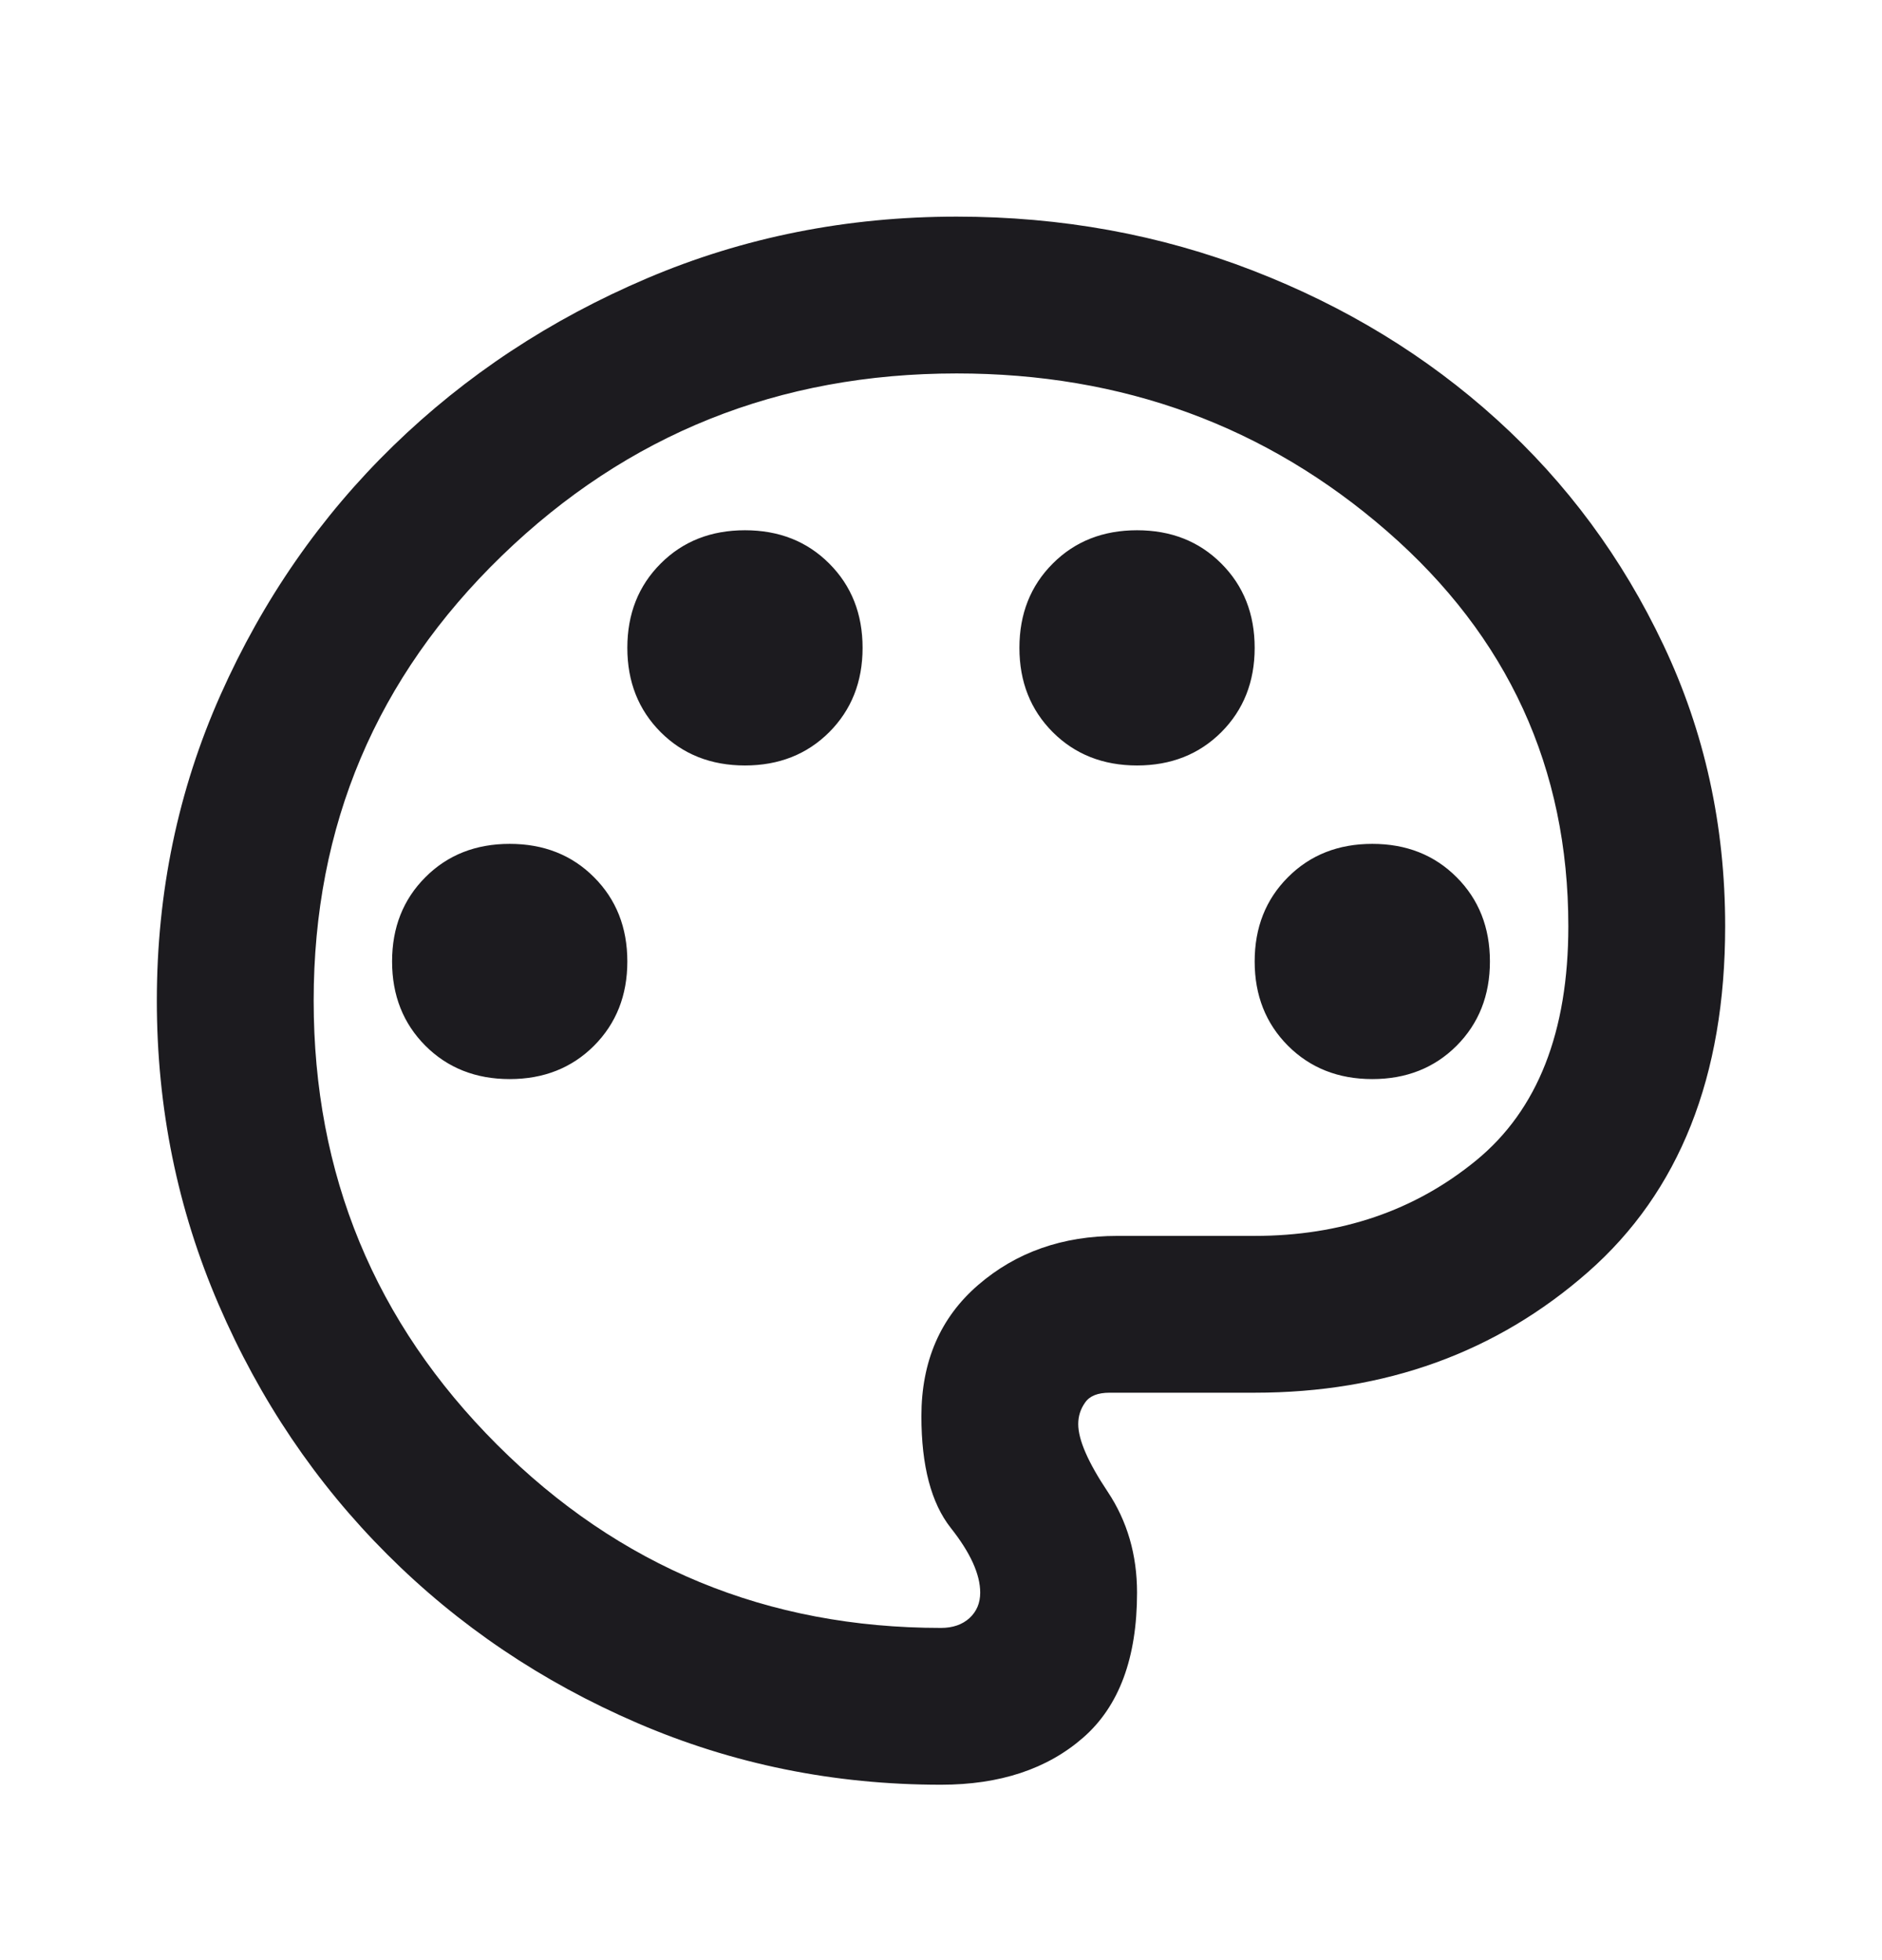 <svg width="24" height="25" viewBox="0 0 24 25" fill="none" xmlns="http://www.w3.org/2000/svg">
<mask id="mask0_797_27590" style="mask-type:alpha" maskUnits="userSpaceOnUse" x="0" y="0" width="24" height="25">
<rect y="0.763" width="24" height="24" fill="#D9D9D9"/>
</mask>
<g mask="url(#mask0_797_27590)">
<path d="M12 22.763C10.633 22.763 9.342 22.5 8.125 21.975C6.908 21.45 5.846 20.733 4.938 19.825C4.029 18.917 3.312 17.854 2.788 16.638C2.263 15.421 2 14.129 2 12.763C2 11.379 2.271 10.079 2.812 8.863C3.354 7.646 4.088 6.588 5.013 5.688C5.938 4.788 7.017 4.075 8.25 3.55C9.483 3.025 10.8 2.763 12.2 2.763C13.533 2.763 14.792 2.992 15.975 3.45C17.158 3.908 18.196 4.542 19.087 5.35C19.979 6.158 20.688 7.117 21.212 8.225C21.738 9.333 22 10.529 22 11.813C22 13.729 21.417 15.2 20.25 16.225C19.083 17.25 17.667 17.763 16 17.763H14.15C14 17.763 13.896 17.804 13.838 17.888C13.779 17.971 13.75 18.063 13.75 18.163C13.75 18.363 13.875 18.65 14.125 19.025C14.375 19.4 14.5 19.829 14.5 20.313C14.5 21.146 14.271 21.763 13.812 22.163C13.354 22.563 12.75 22.763 12 22.763ZM6.5 13.763C6.933 13.763 7.292 13.621 7.575 13.338C7.858 13.054 8 12.696 8 12.263C8 11.829 7.858 11.471 7.575 11.188C7.292 10.904 6.933 10.763 6.5 10.763C6.067 10.763 5.708 10.904 5.425 11.188C5.142 11.471 5 11.829 5 12.263C5 12.696 5.142 13.054 5.425 13.338C5.708 13.621 6.067 13.763 6.5 13.763ZM9.5 9.763C9.933 9.763 10.292 9.621 10.575 9.338C10.858 9.054 11 8.696 11 8.263C11 7.829 10.858 7.471 10.575 7.188C10.292 6.904 9.933 6.763 9.5 6.763C9.067 6.763 8.708 6.904 8.425 7.188C8.142 7.471 8 7.829 8 8.263C8 8.696 8.142 9.054 8.425 9.338C8.708 9.621 9.067 9.763 9.5 9.763ZM14.5 9.763C14.933 9.763 15.292 9.621 15.575 9.338C15.858 9.054 16 8.696 16 8.263C16 7.829 15.858 7.471 15.575 7.188C15.292 6.904 14.933 6.763 14.5 6.763C14.067 6.763 13.708 6.904 13.425 7.188C13.142 7.471 13 7.829 13 8.263C13 8.696 13.142 9.054 13.425 9.338C13.708 9.621 14.067 9.763 14.5 9.763ZM17.5 13.763C17.933 13.763 18.292 13.621 18.575 13.338C18.858 13.054 19 12.696 19 12.263C19 11.829 18.858 11.471 18.575 11.188C18.292 10.904 17.933 10.763 17.5 10.763C17.067 10.763 16.708 10.904 16.425 11.188C16.142 11.471 16 11.829 16 12.263C16 12.696 16.142 13.054 16.425 13.338C16.708 13.621 17.067 13.763 17.5 13.763ZM12 20.763C12.15 20.763 12.271 20.721 12.363 20.638C12.454 20.554 12.5 20.446 12.5 20.313C12.5 20.079 12.375 19.804 12.125 19.488C11.875 19.171 11.75 18.696 11.75 18.063C11.75 17.363 11.992 16.804 12.475 16.388C12.958 15.971 13.55 15.763 14.25 15.763H16C17.1 15.763 18.042 15.442 18.825 14.8C19.608 14.158 20 13.163 20 11.813C20 9.796 19.229 8.117 17.688 6.775C16.146 5.433 14.317 4.763 12.2 4.763C9.933 4.763 8 5.538 6.4 7.088C4.8 8.638 4 10.529 4 12.763C4 14.979 4.779 16.867 6.338 18.425C7.896 19.983 9.783 20.763 12 20.763Z" fill="#1C1B1F"/>
</g>
</svg>
